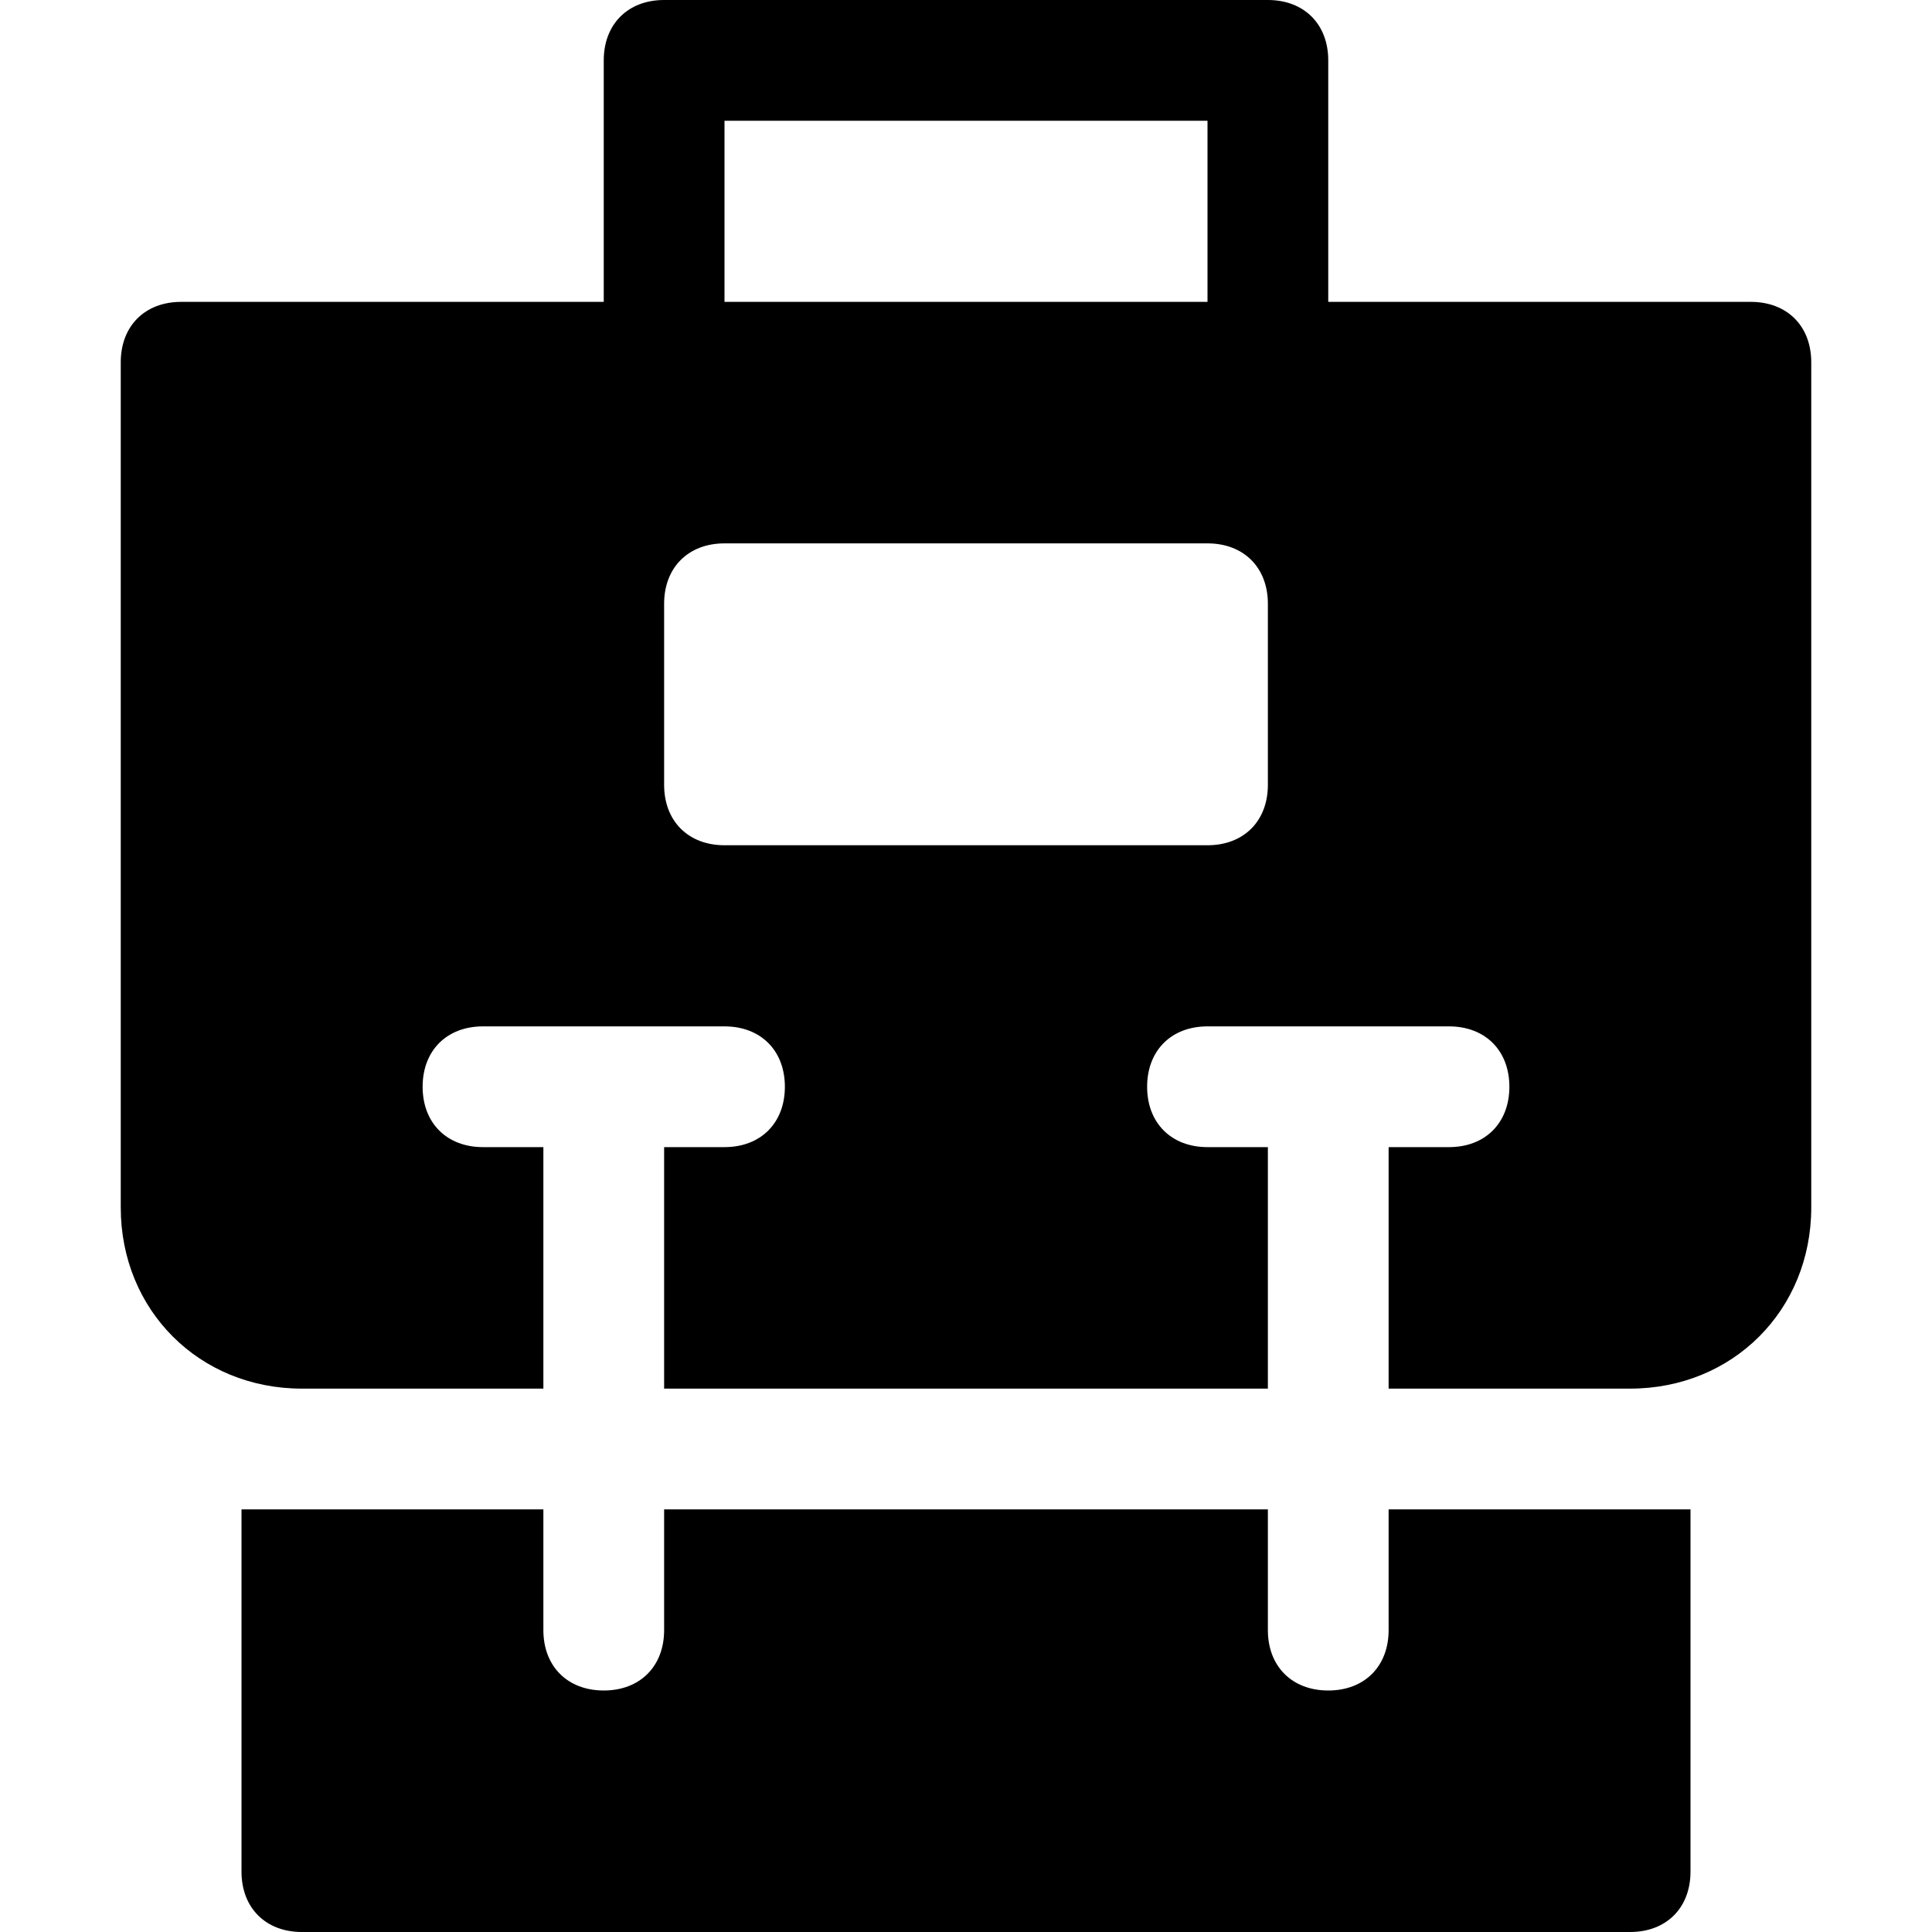 <?xml version="1.0" encoding="utf-8"?>
<!-- Generator: Adobe Illustrator 18.1.1, SVG Export Plug-In . SVG Version: 6.00 Build 0)  -->
<!DOCTYPE svg PUBLIC "-//W3C//DTD SVG 1.1//EN" "http://www.w3.org/Graphics/SVG/1.1/DTD/svg11.dtd">
<svg version="1.1" id="Layer_1" xmlns="http://www.w3.org/2000/svg" xmlns:xlink="http://www.w3.org/1999/xlink" x="0px" y="0px"
	 width="32px" height="32px" viewBox="0 0 32 32" enable-background="new 0 0 32 32" xml:space="preserve">
<path d="M29,5h-7V1c0-0.6-0.4-1-1-1H11c-0.6,0-1,0.4-1,1v4H3C2.4,5,2,5.4,2,6v14c0,1.7,1.3,3,3,3h4v-4H8c-0.6,0-1-0.4-1-1s0.4-1,1-1
	h4c0.6,0,1,0.4,1,1s-0.4,1-1,1h-1v4h10v-4h-1c-0.6,0-1-0.4-1-1s0.4-1,1-1h4c0.6,0,1,0.4,1,1s-0.4,1-1,1h-1v4h4c1.7,0,3-1.3,3-3V6
	C30,5.4,29.6,5,29,5z M12,2h8v3h-8V2z M21,13c0,0.6-0.4,1-1,1h-8c-0.6,0-1-0.4-1-1v-3c0-0.6,0.4-1,1-1h8c0.6,0,1,0.4,1,1V13z"/>
<path d="M23,27c0,0.6-0.4,1-1,1s-1-0.4-1-1v-2H11v2c0,0.6-0.4,1-1,1s-1-0.4-1-1v-2H4v6c0,0.6,0.4,1,1,1h22c0.6,0,1-0.4,1-1v-6h-5V27
	z"/>
</svg>
